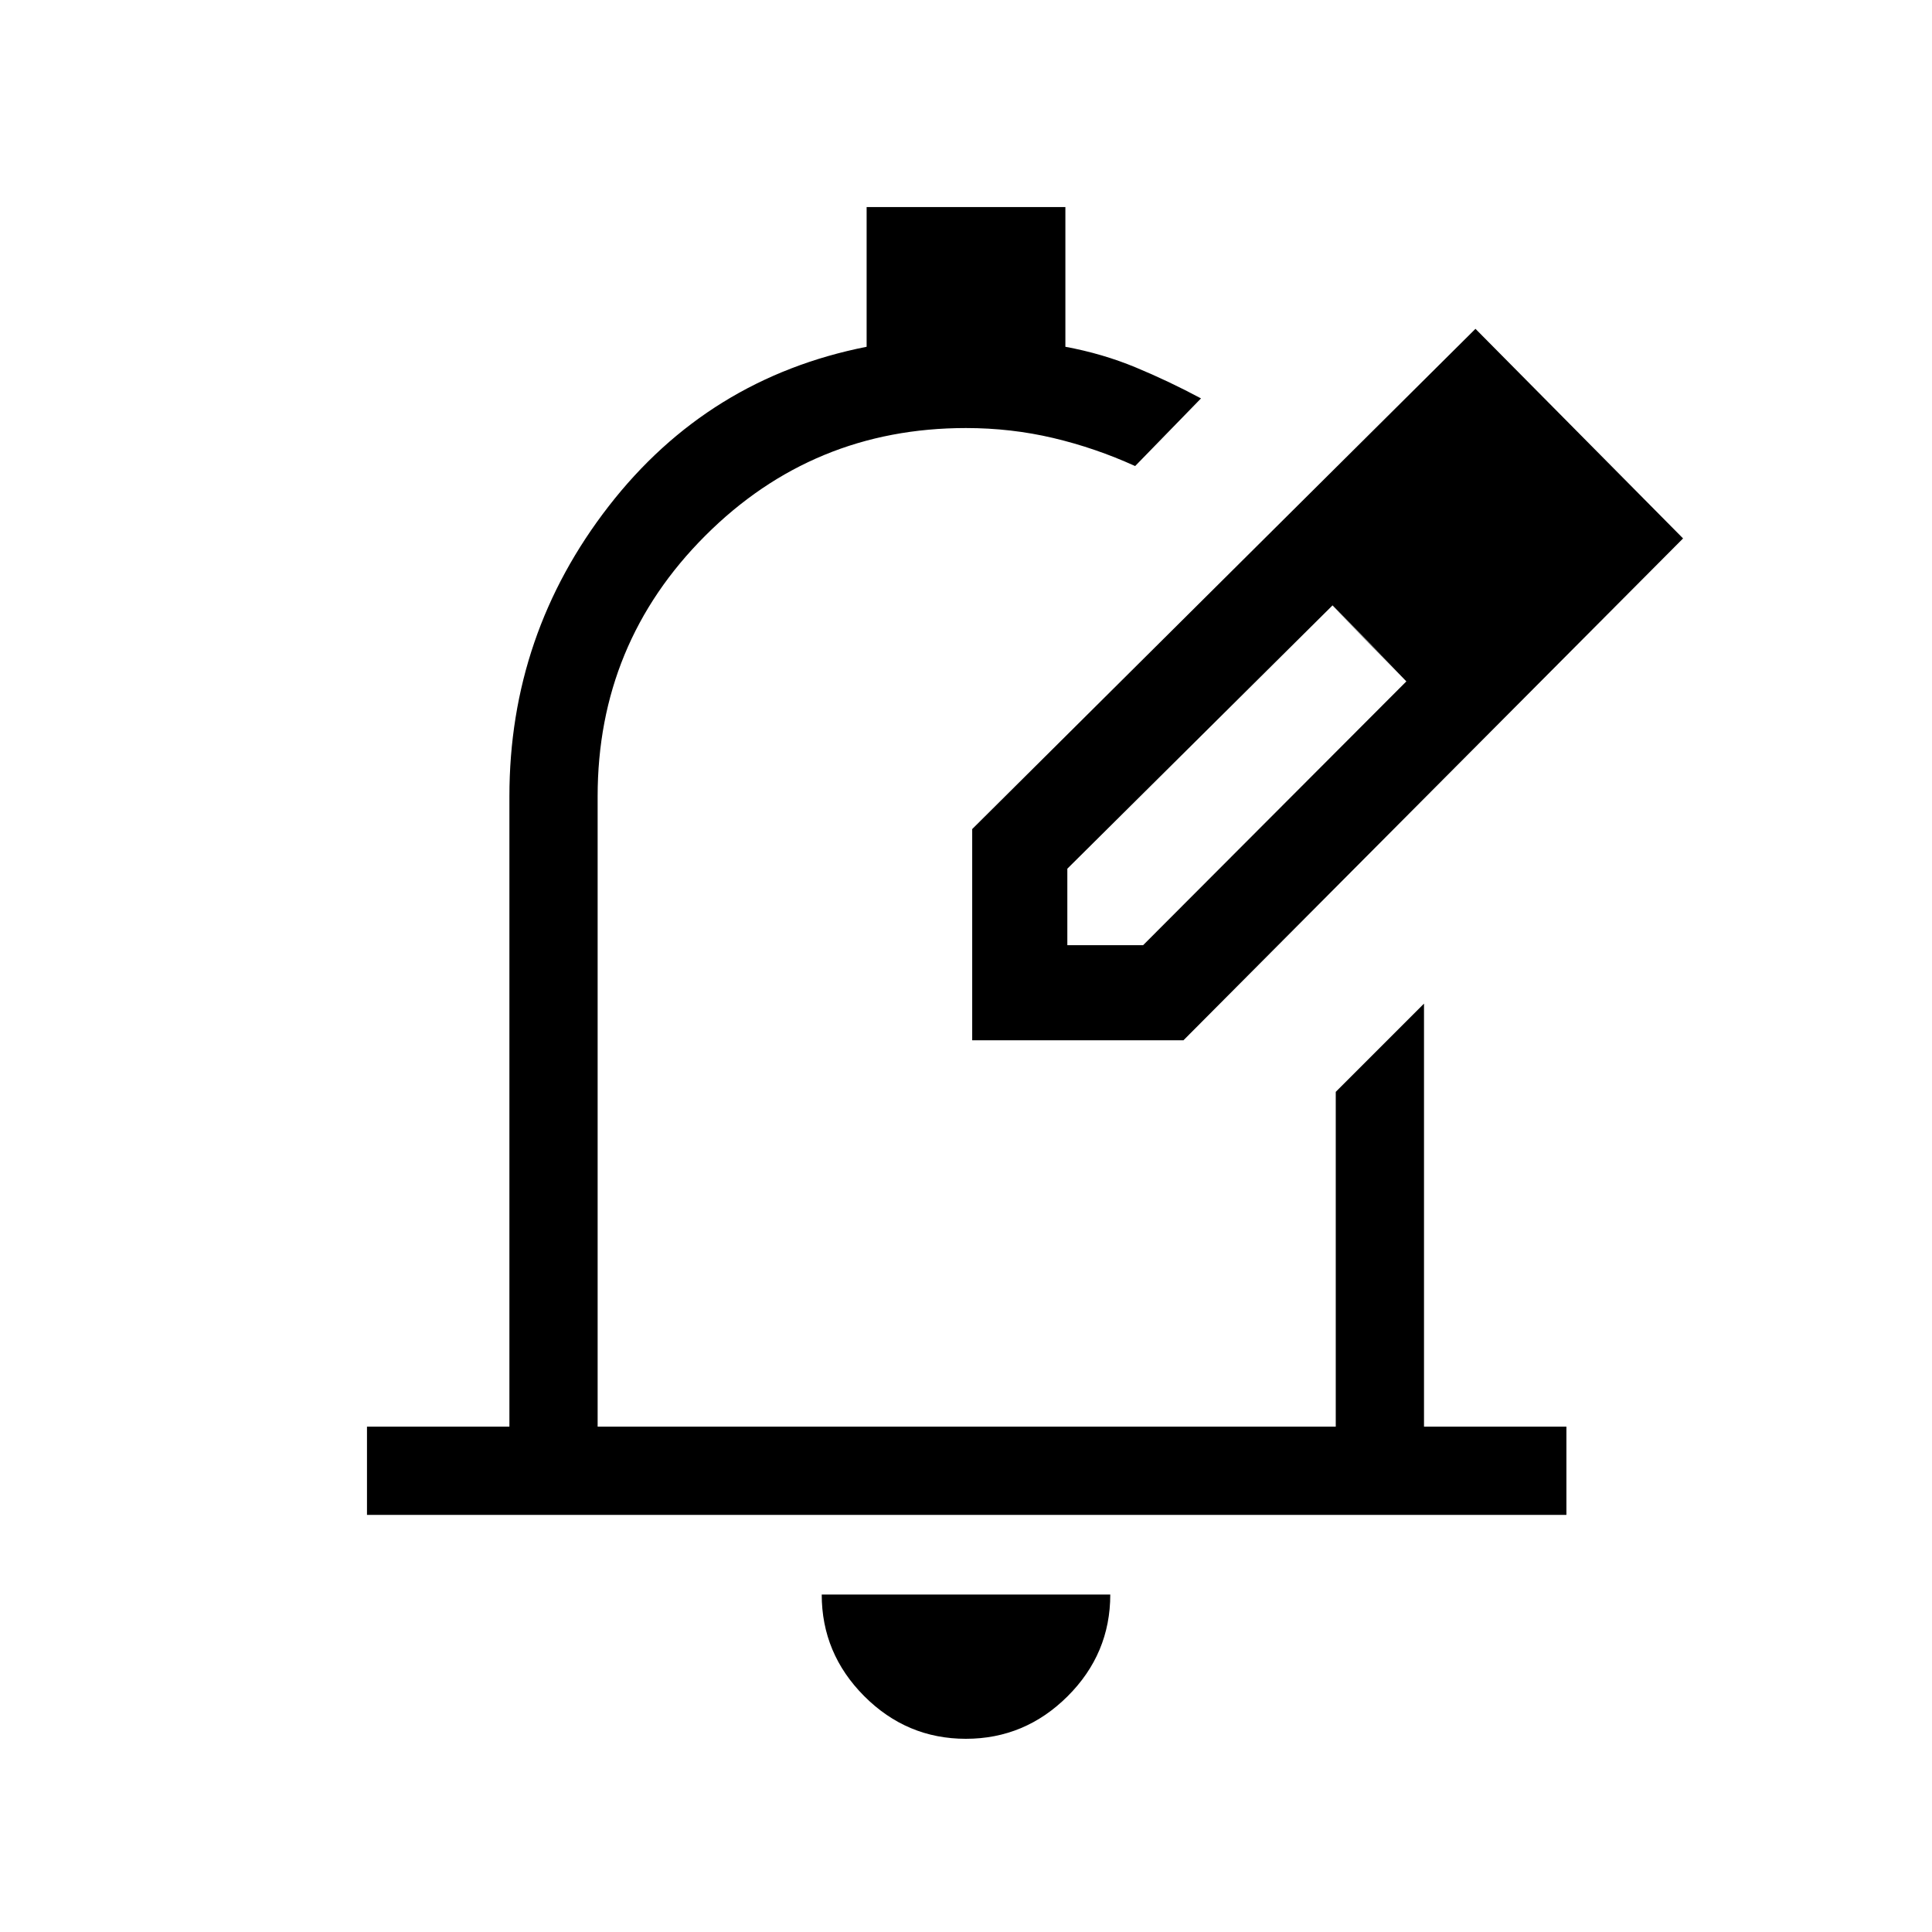 <svg xmlns="http://www.w3.org/2000/svg" height="48" viewBox="0 -960 960 960" width="48"><path d="M479.93-96q-29.35 0-50.49-21.18-21.13-21.19-21.13-50.51h143.38q0 29.42-21.2 50.55Q509.29-96 479.93-96ZM182.35-207.27v-43.84h70.77v-313.16q0-80.61 49.36-144.23 49.37-63.61 128.14-79.19v-69.42h98.76v69.42q18.5 3.42 34.98 10.27 16.47 6.84 32.41 15.38l-32.73 33.62q-19.77-9-40.74-13.95-20.97-4.94-43.3-4.94-76.07 0-129.55 53.49-53.49 53.48-53.49 129.55v313.16h366.77v-166.35l43.85-43.85v210.2h70.76v43.84H182.35Zm300.73-235.81Zm0 0v-104.96l250.07-248.57 103.16 104.15-248.27 249.38H483.08Zm287.27-249.88-37-37.39 37 37.39Zm-240 202.61h37.66l130.8-131.07-18.23-19-18.45-18.77-131.78 130.84v38Zm150.07-150.07-18.61-18.77 37 37.77-18.39-19Z"/></svg>